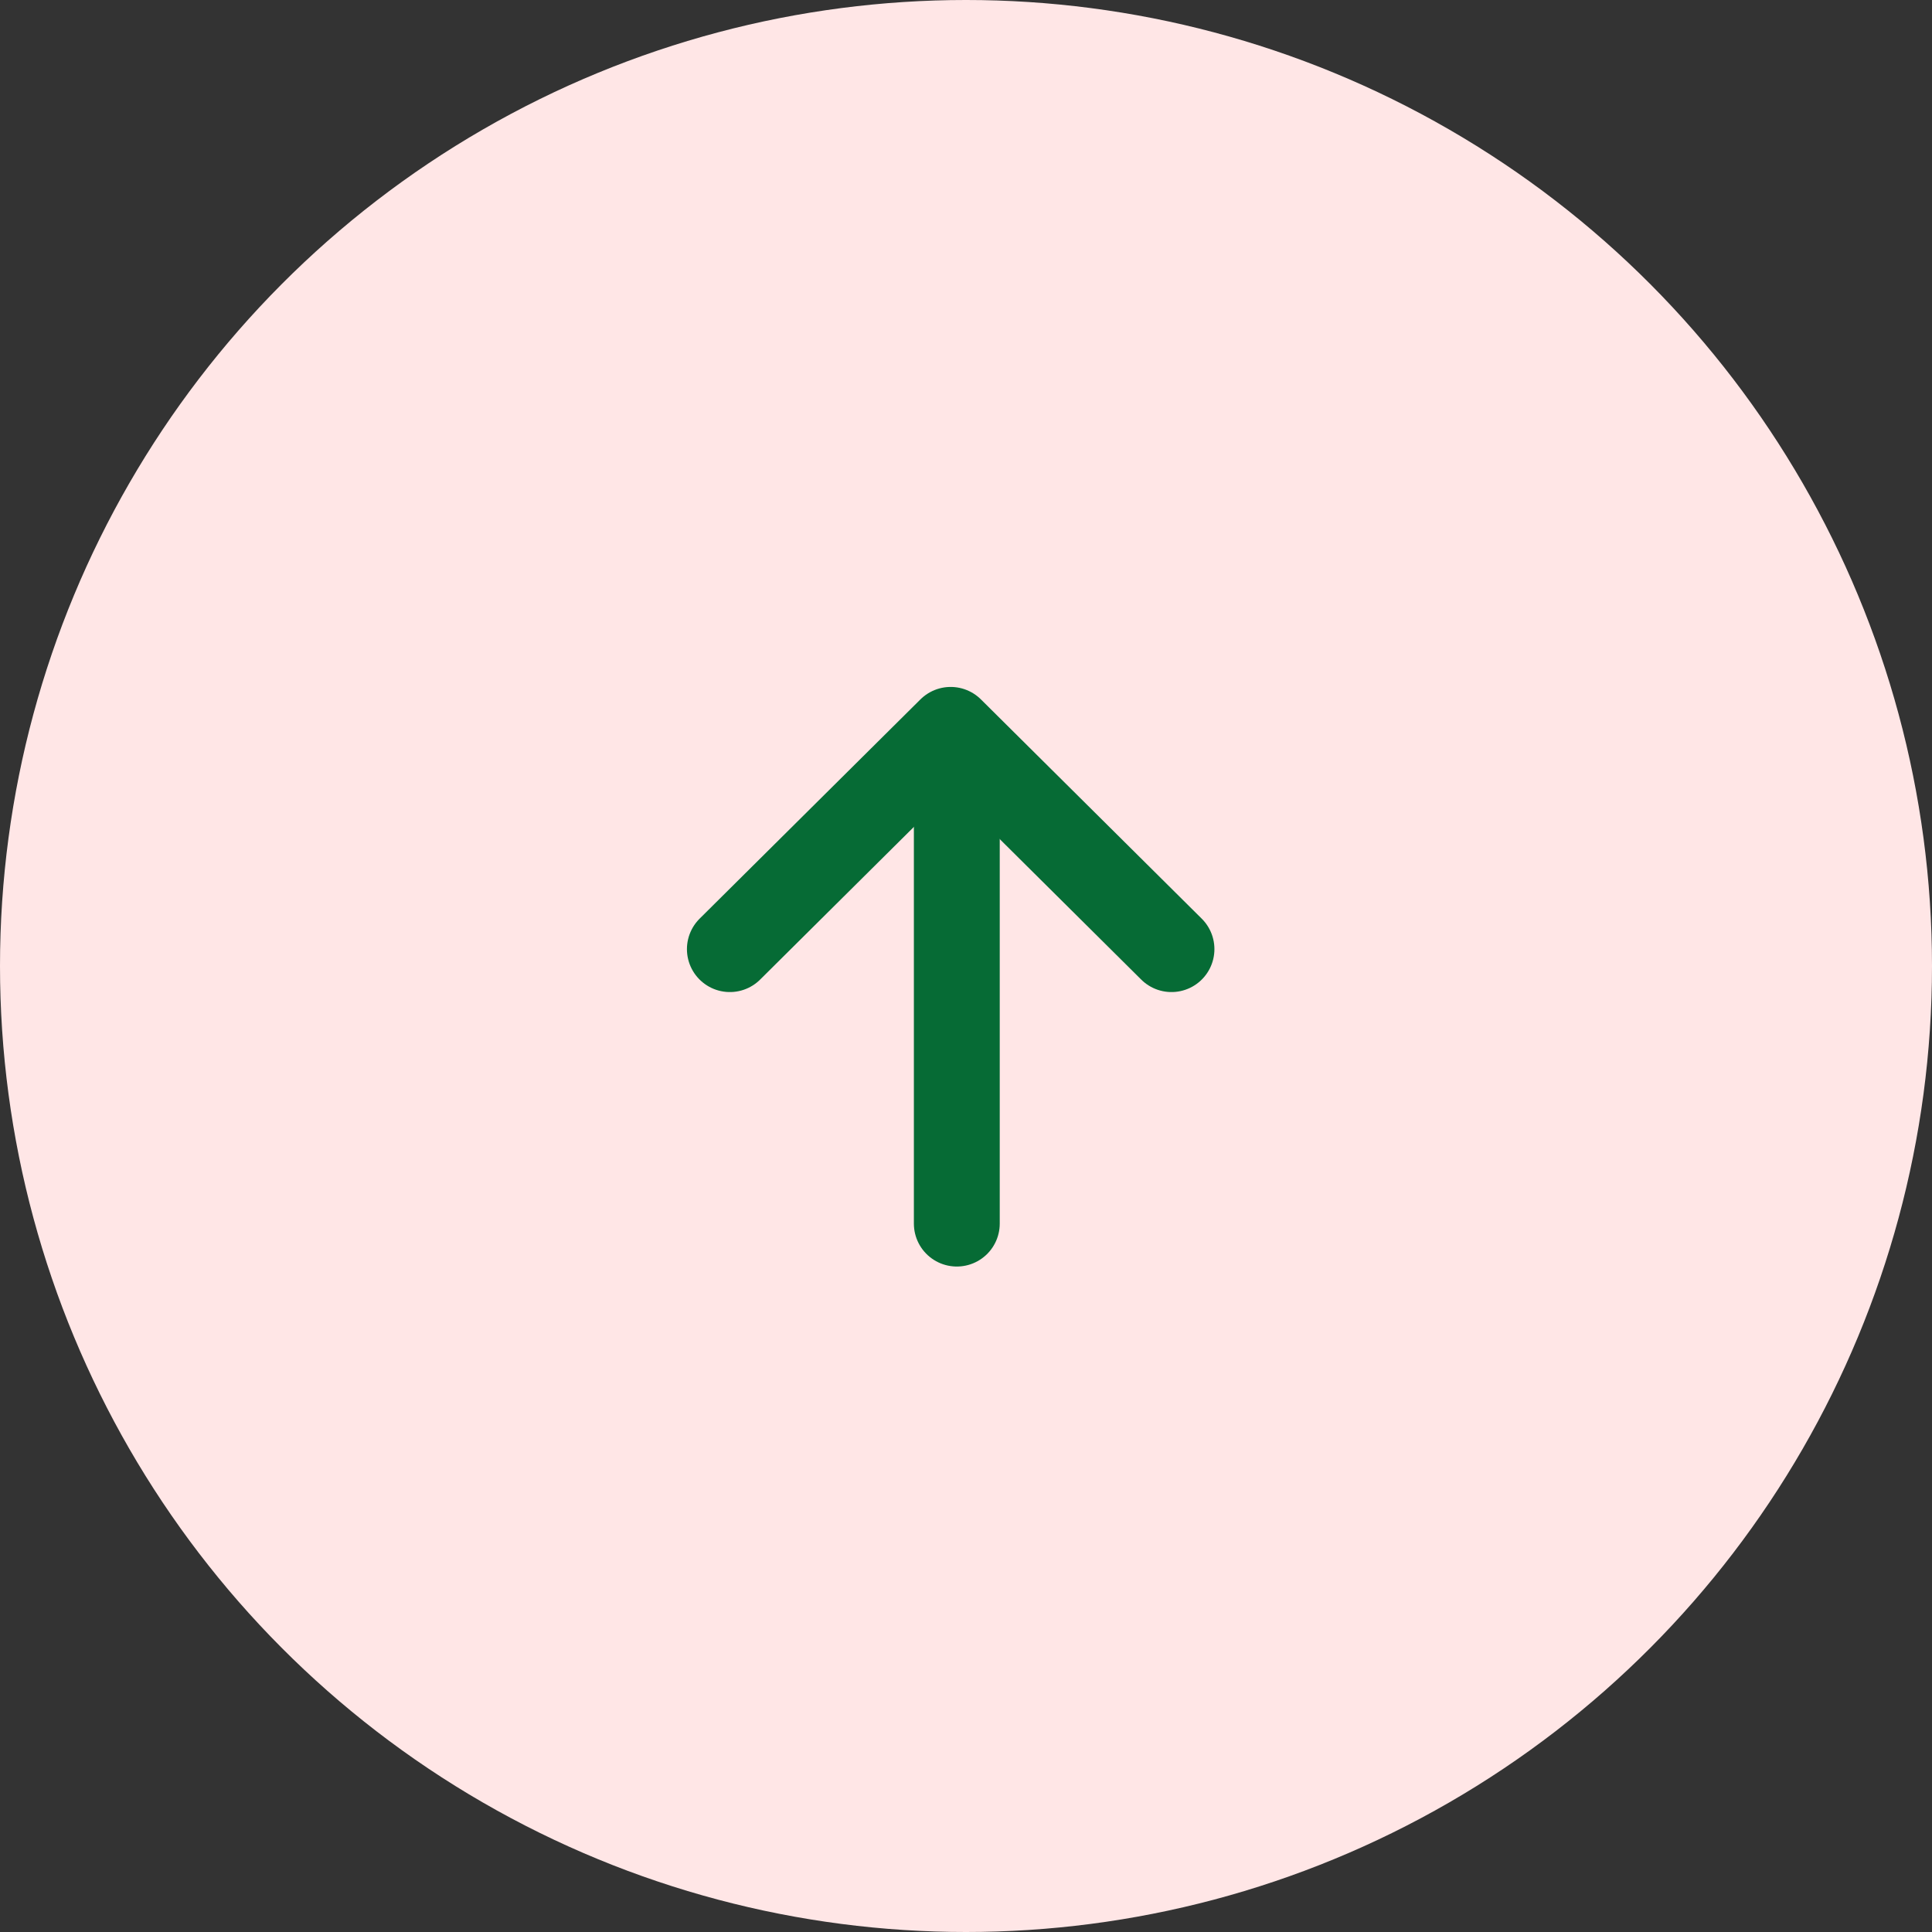 <svg width="45" height="45" viewBox="0 0 45 45" fill="none" xmlns="http://www.w3.org/2000/svg">
<rect x="0" y="0" width="45" height="45" fill="#333333" stroke="none"/>
<circle cx="22.5" cy="22.5" r="22.5" fill="#FFE6E6"/>
<path d="M27.286 22.107L22.143 17L17 22.107" stroke="#066B35" stroke-width="2" stroke-linecap="round" stroke-linejoin="round"/>
<path d="M22.286 17.5V28.5" stroke="#066B35" stroke-width="2" stroke-linecap="round" stroke-linejoin="round"/>
</svg>
